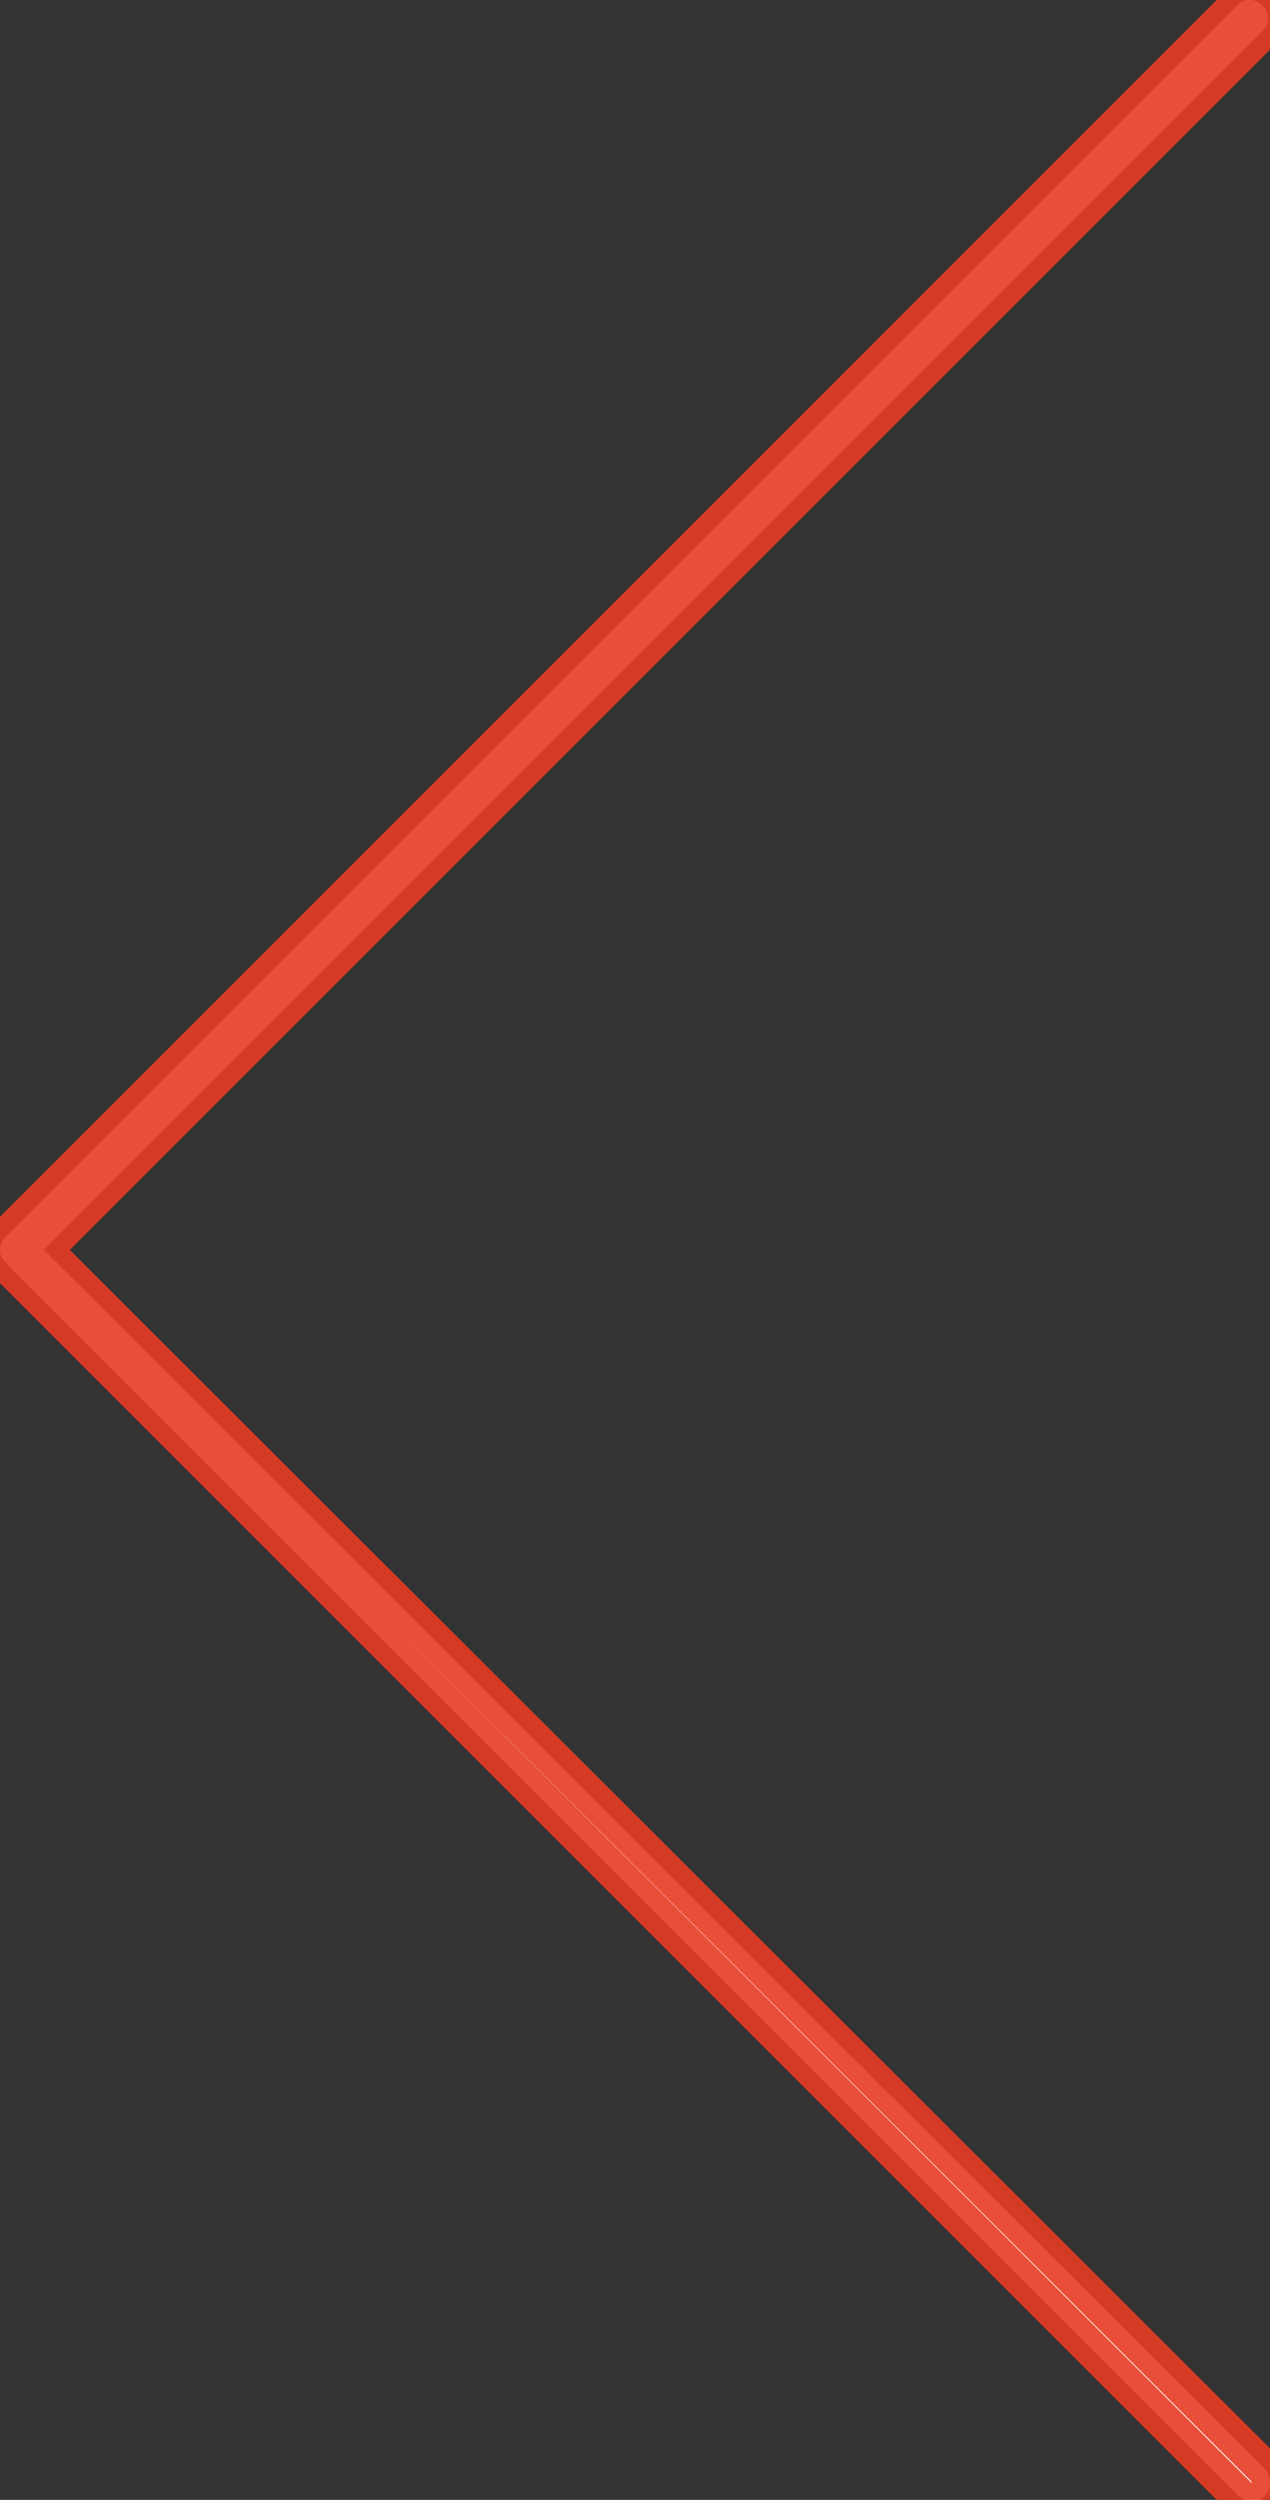 <?xml version="1.0" encoding="utf-8"?>
<!-- Generator: Adobe Illustrator 21.1.0, SVG Export Plug-In . SVG Version: 6.00 Build 0)  -->
<svg version="1.1" id="Слой_1" xmlns="http://www.w3.org/2000/svg" xmlns:xlink="http://www.w3.org/1999/xlink" x="0px" y="0px"
	 viewBox="0 0 69.4 136.6" style="enable-background:new 0 0 69.4 136.6;" xml:space="preserve">
<rect x="0" y="0" width="69.4" height="136.6" fill="#333333" stroke="none"/>
<style type="text/css">
	.arrow{fill:#FFFFFF;stroke:#e73b23;stroke-width:2;stroke-opacity: .9;}
</style>
<path id="XMLID_11_" class="arrow" d="M69.1,134.9L2.4,68.3L69,1.7c0.4-0.4,0.4-1,0-1.4c-0.4-0.4-1-0.4-1.4,0L0.3,67.6
	c-0.4,0.4-0.4,1,0,1.4c0,0,0.1,0,0.1,0.1c0,0,0,0,0,0l67.3,67.3c0.2,0.2,0.5,0.3,0.7,0.3c0.3,0,0.5-0.1,0.7-0.3
	C69.5,136,69.5,135.3,69.1,134.9z"/>
</svg>
